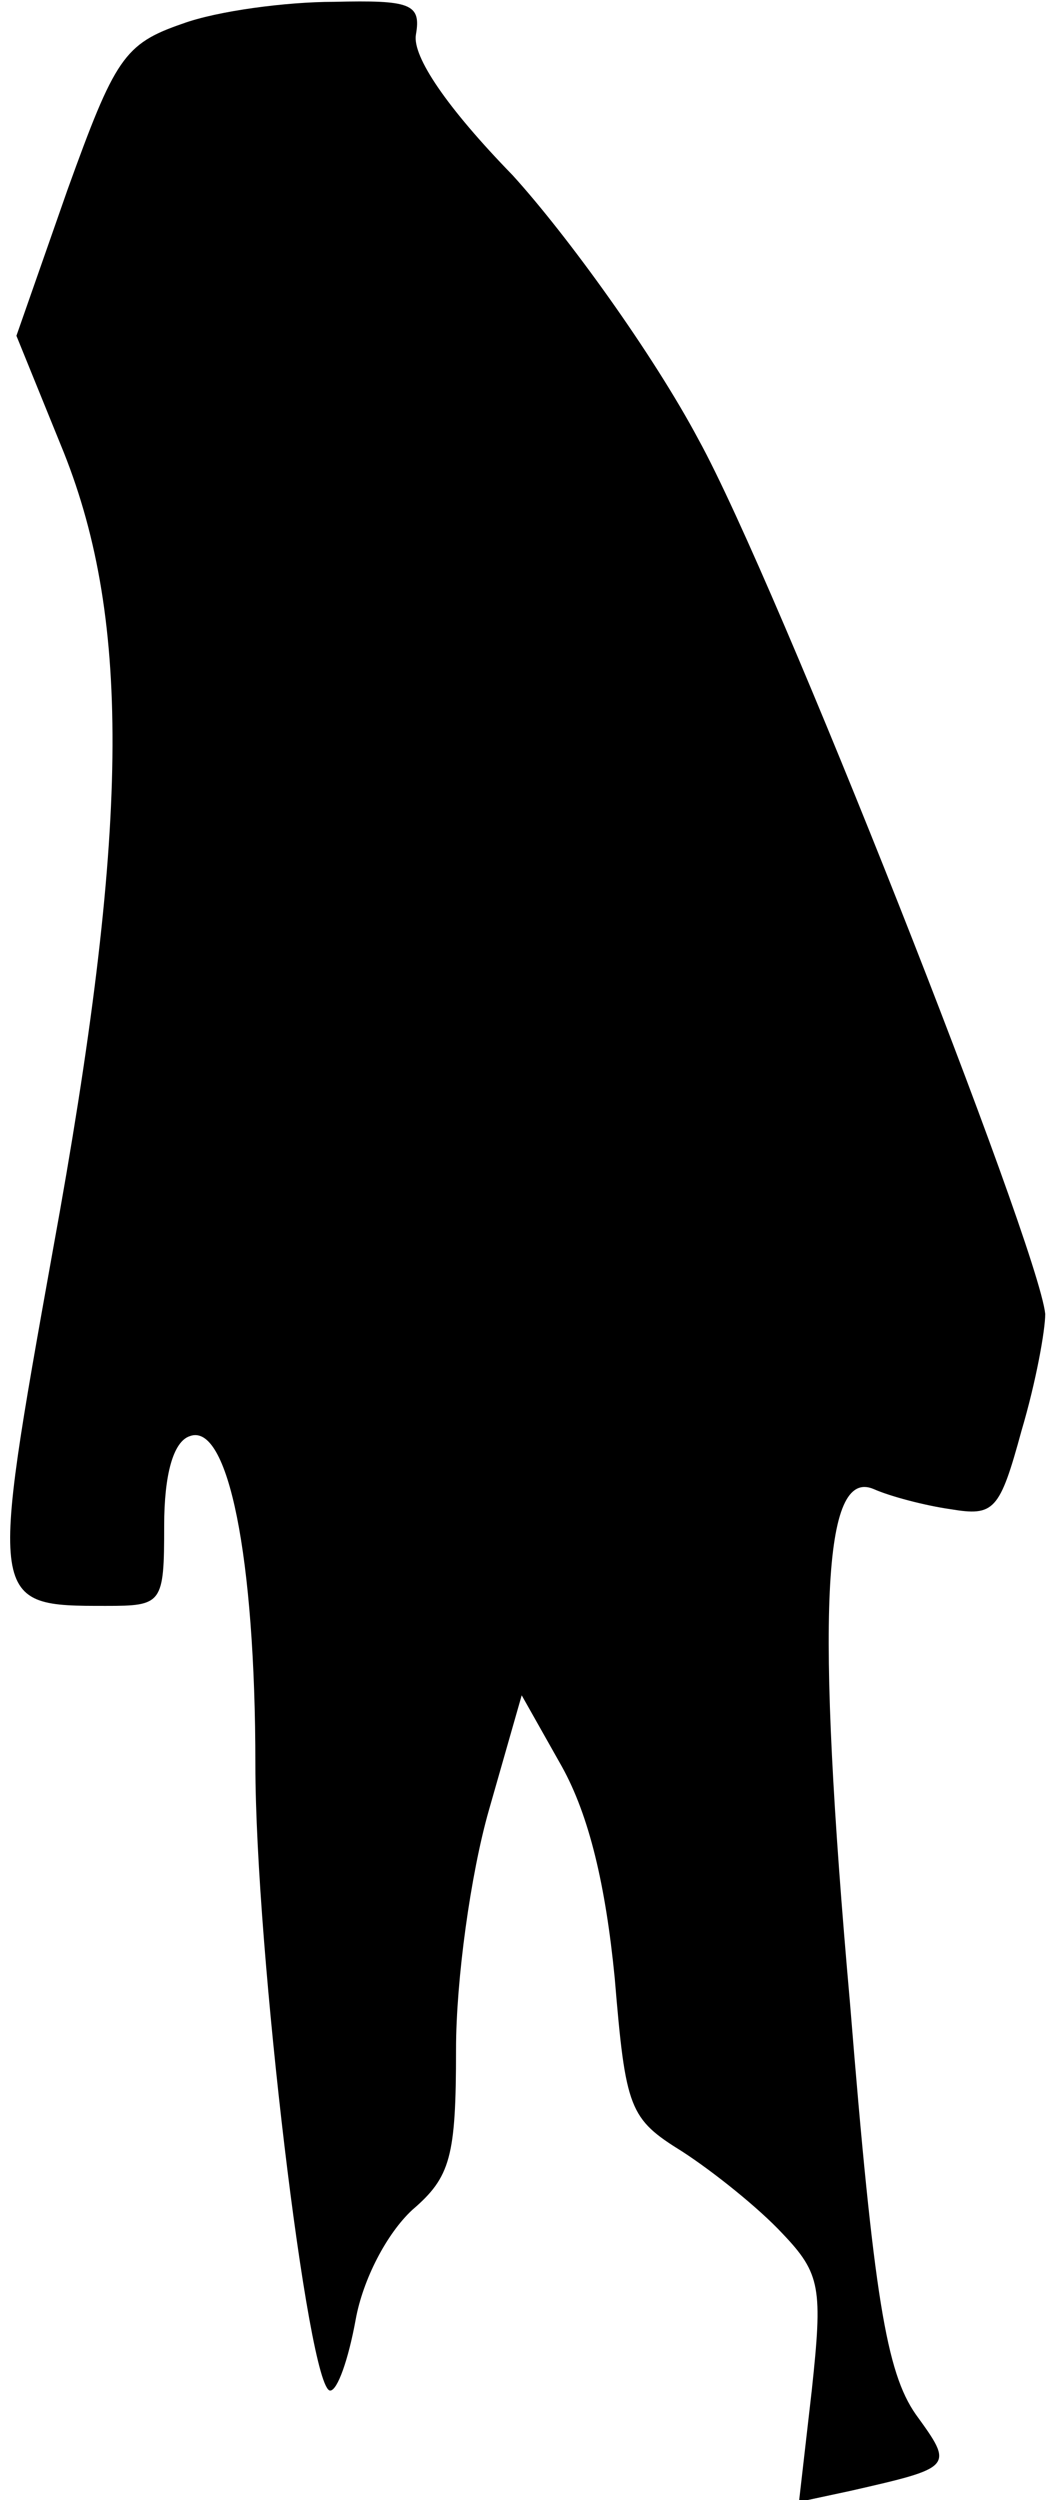 <?xml version="1.0" standalone="no"?>
<!DOCTYPE svg PUBLIC "-//W3C//DTD SVG 20010904//EN"
 "http://www.w3.org/TR/2001/REC-SVG-20010904/DTD/svg10.dtd">
<svg version="1.0" xmlns="http://www.w3.org/2000/svg"
 width="58pt" height="137pt" viewBox="0 0 58 137"
 preserveAspectRatio="xMidYMid meet">
<g transform="translate(0,137) scale(0.1,-0.1)"
fill="#000000" stroke="none">
<path fill="#000000" stroke="none" d="M100 1357 c-32 -11 -37 -19 -63 -91
l-28 -80 26 -64 c37 -93 36 -207 -6 -437 -35 -195 -35 -195 29 -195 31 0 32 1
32 44 0 28 5 46 14 49 21 8 36 -66 36 -180 0 -101 29 -343 41 -343 4 0 10 17
14 39 4 22 17 47 31 60 21 18 24 29 24 88 0 38 8 96 18 131 l18 63 22 -39 c15
-27 24 -65 29 -116 6 -72 8 -77 37 -95 17 -11 42 -31 55 -45 21 -22 22 -30 16
-86 l-7 -61 28 6 c57 13 57 13 36 42 -16 23 -23 64 -36 225 -19 214 -15 294
13 282 9 -4 28 -9 42 -11 24 -4 27 -1 39 43 8 27 13 55 13 64 -4 38 -147 401
-190 479 -25 47 -72 112 -102 145 -36 37 -55 65 -53 77 3 17 -3 19 -45 18 -26
0 -64 -5 -83 -12z"/>
</g>
</svg>

